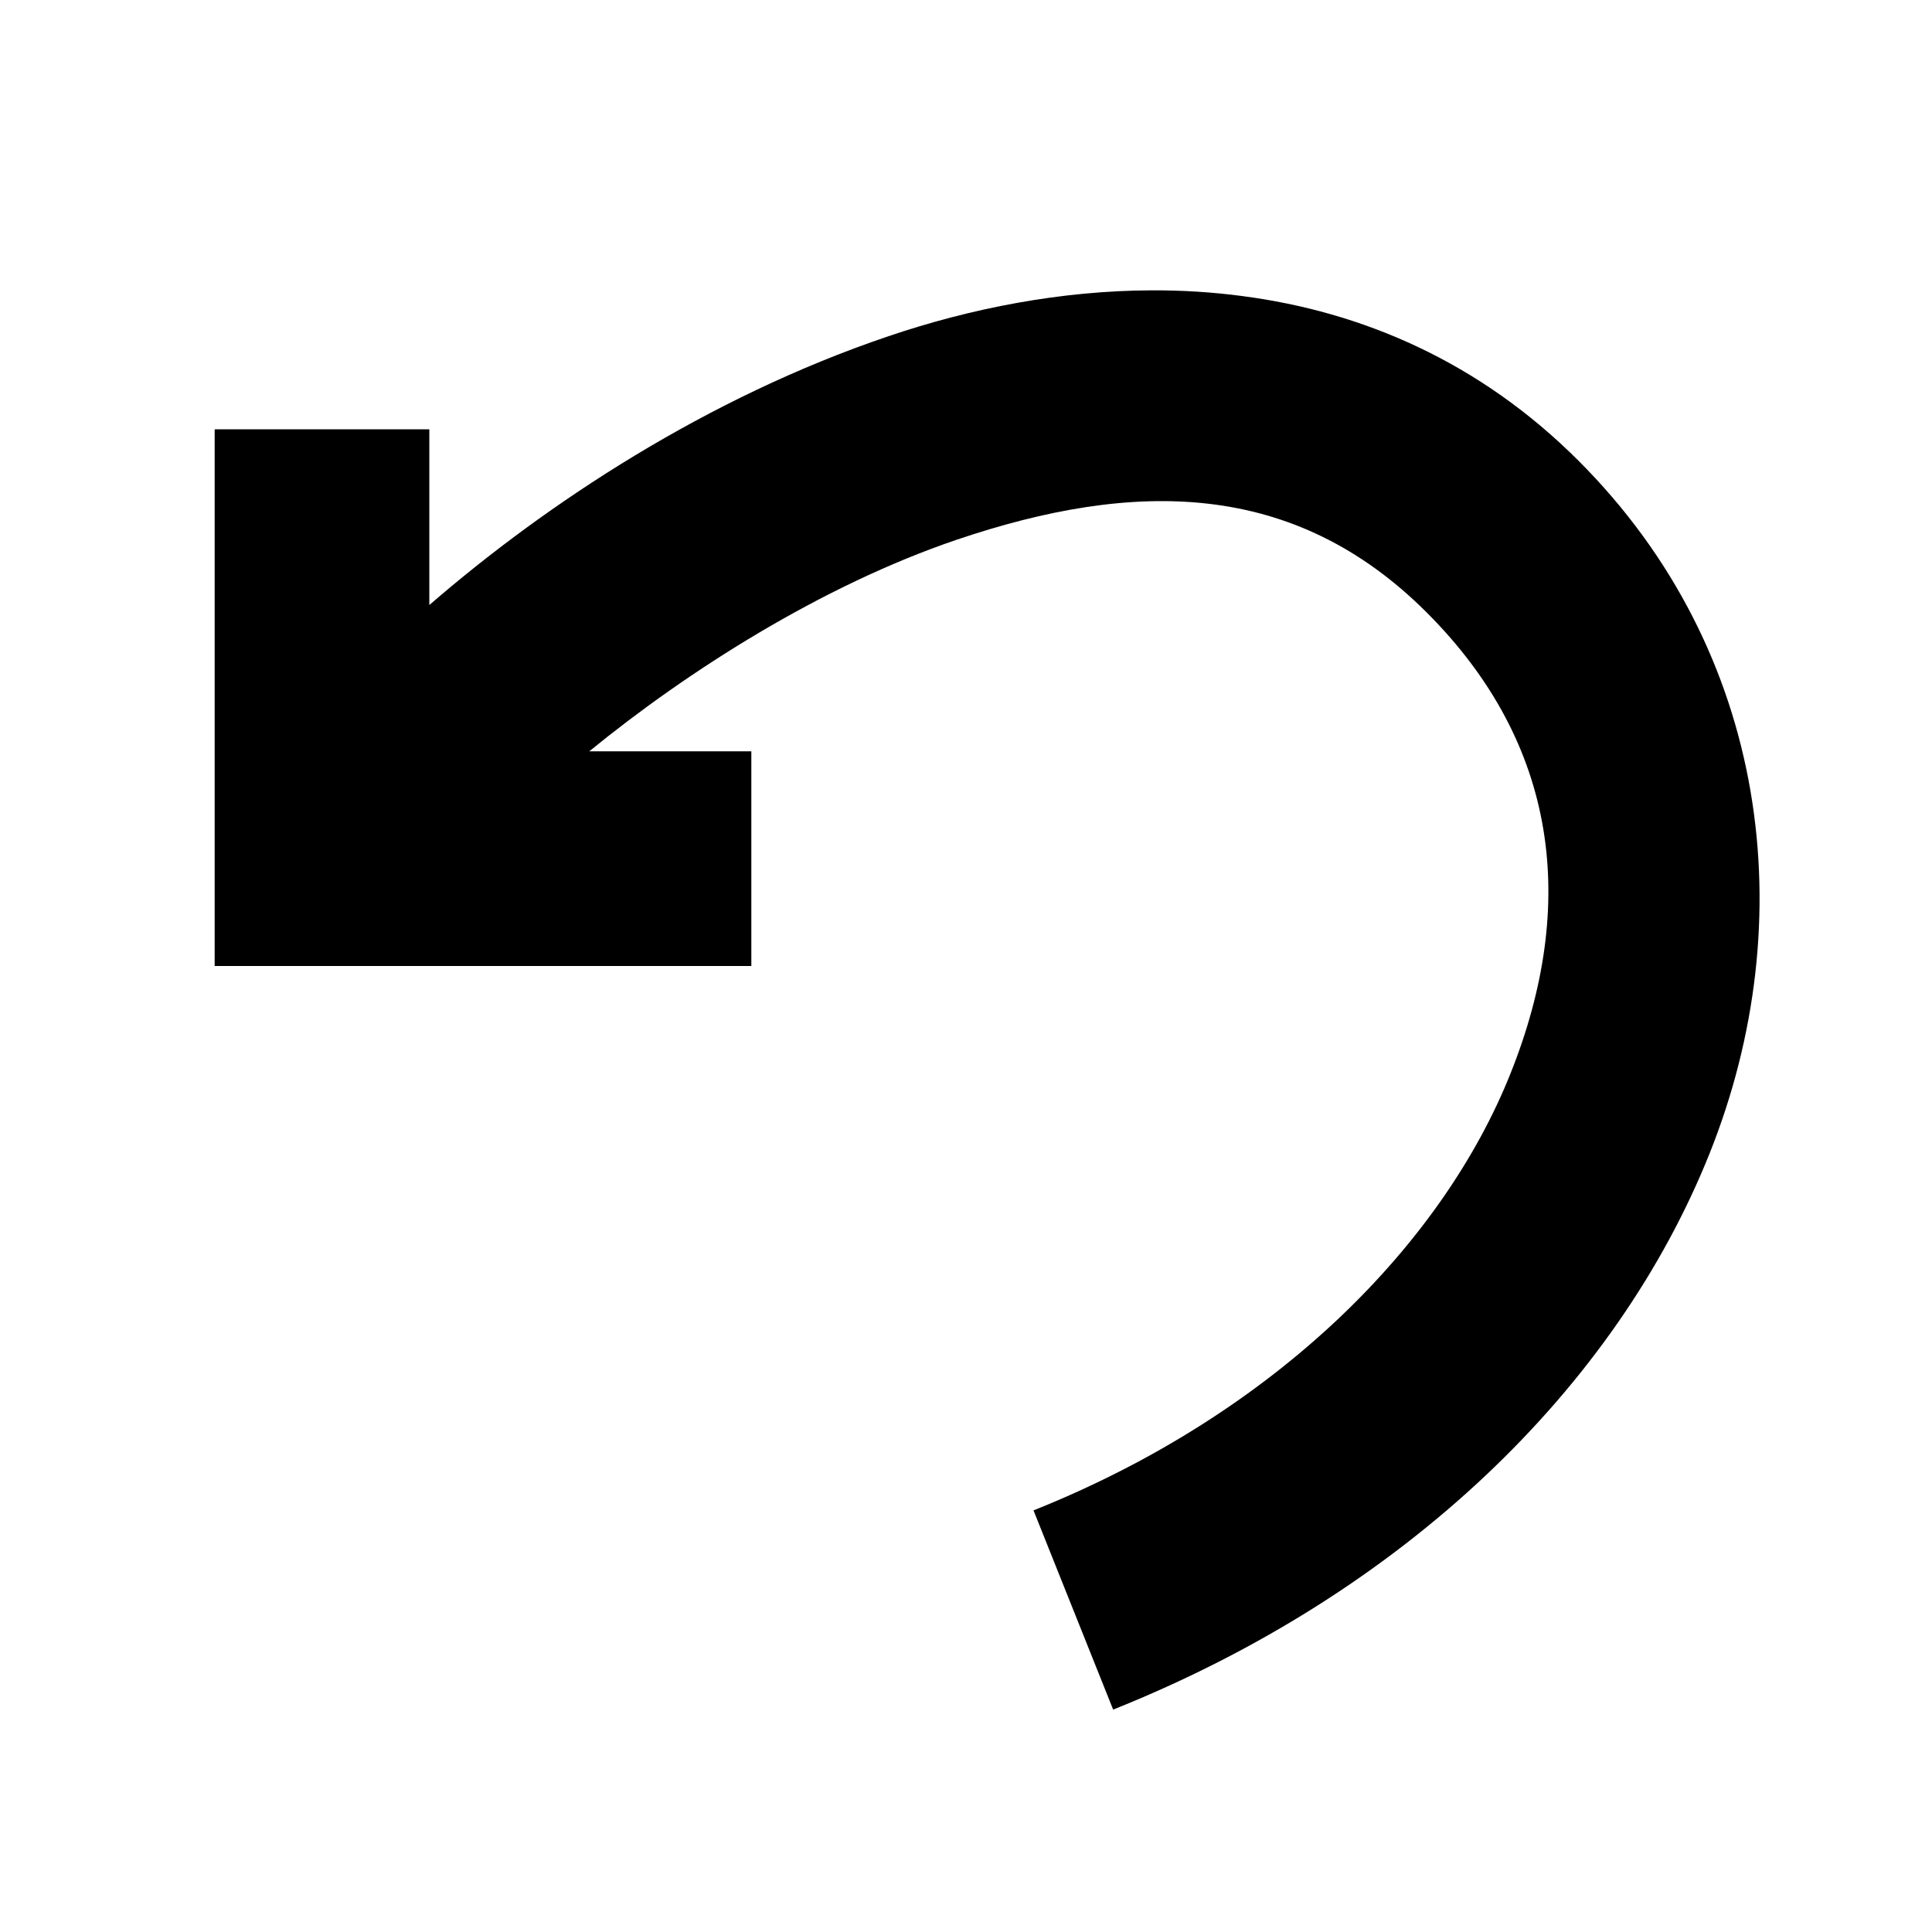 <svg height="18" width="18"><path d="M 10.73 2.705 C 9.887 2.708 9.047 2.871 8.27 3.135 C 6.591 3.704 5.099 4.685 4 5.637 L 4 4 L 2 4 L 2 9 L 7 9 L 7 7 L 5.49 7 C 6.409 6.249 7.66 5.454 8.912 5.029 C 10.569 4.468 12.055 4.469 13.293 5.707 C 14.518 6.932 14.703 8.428 14.072 10.004 C 13.442 11.58 11.905 13.162 9.629 14.072 L 10.371 15.928 C 13.095 14.838 15.058 12.92 15.928 10.746 C 16.797 8.572 16.482 6.068 14.707 4.293 C 13.783 3.369 12.692 2.904 11.572 2.758 C 11.292 2.721 11.012 2.704 10.73 2.705 z " /></svg>
